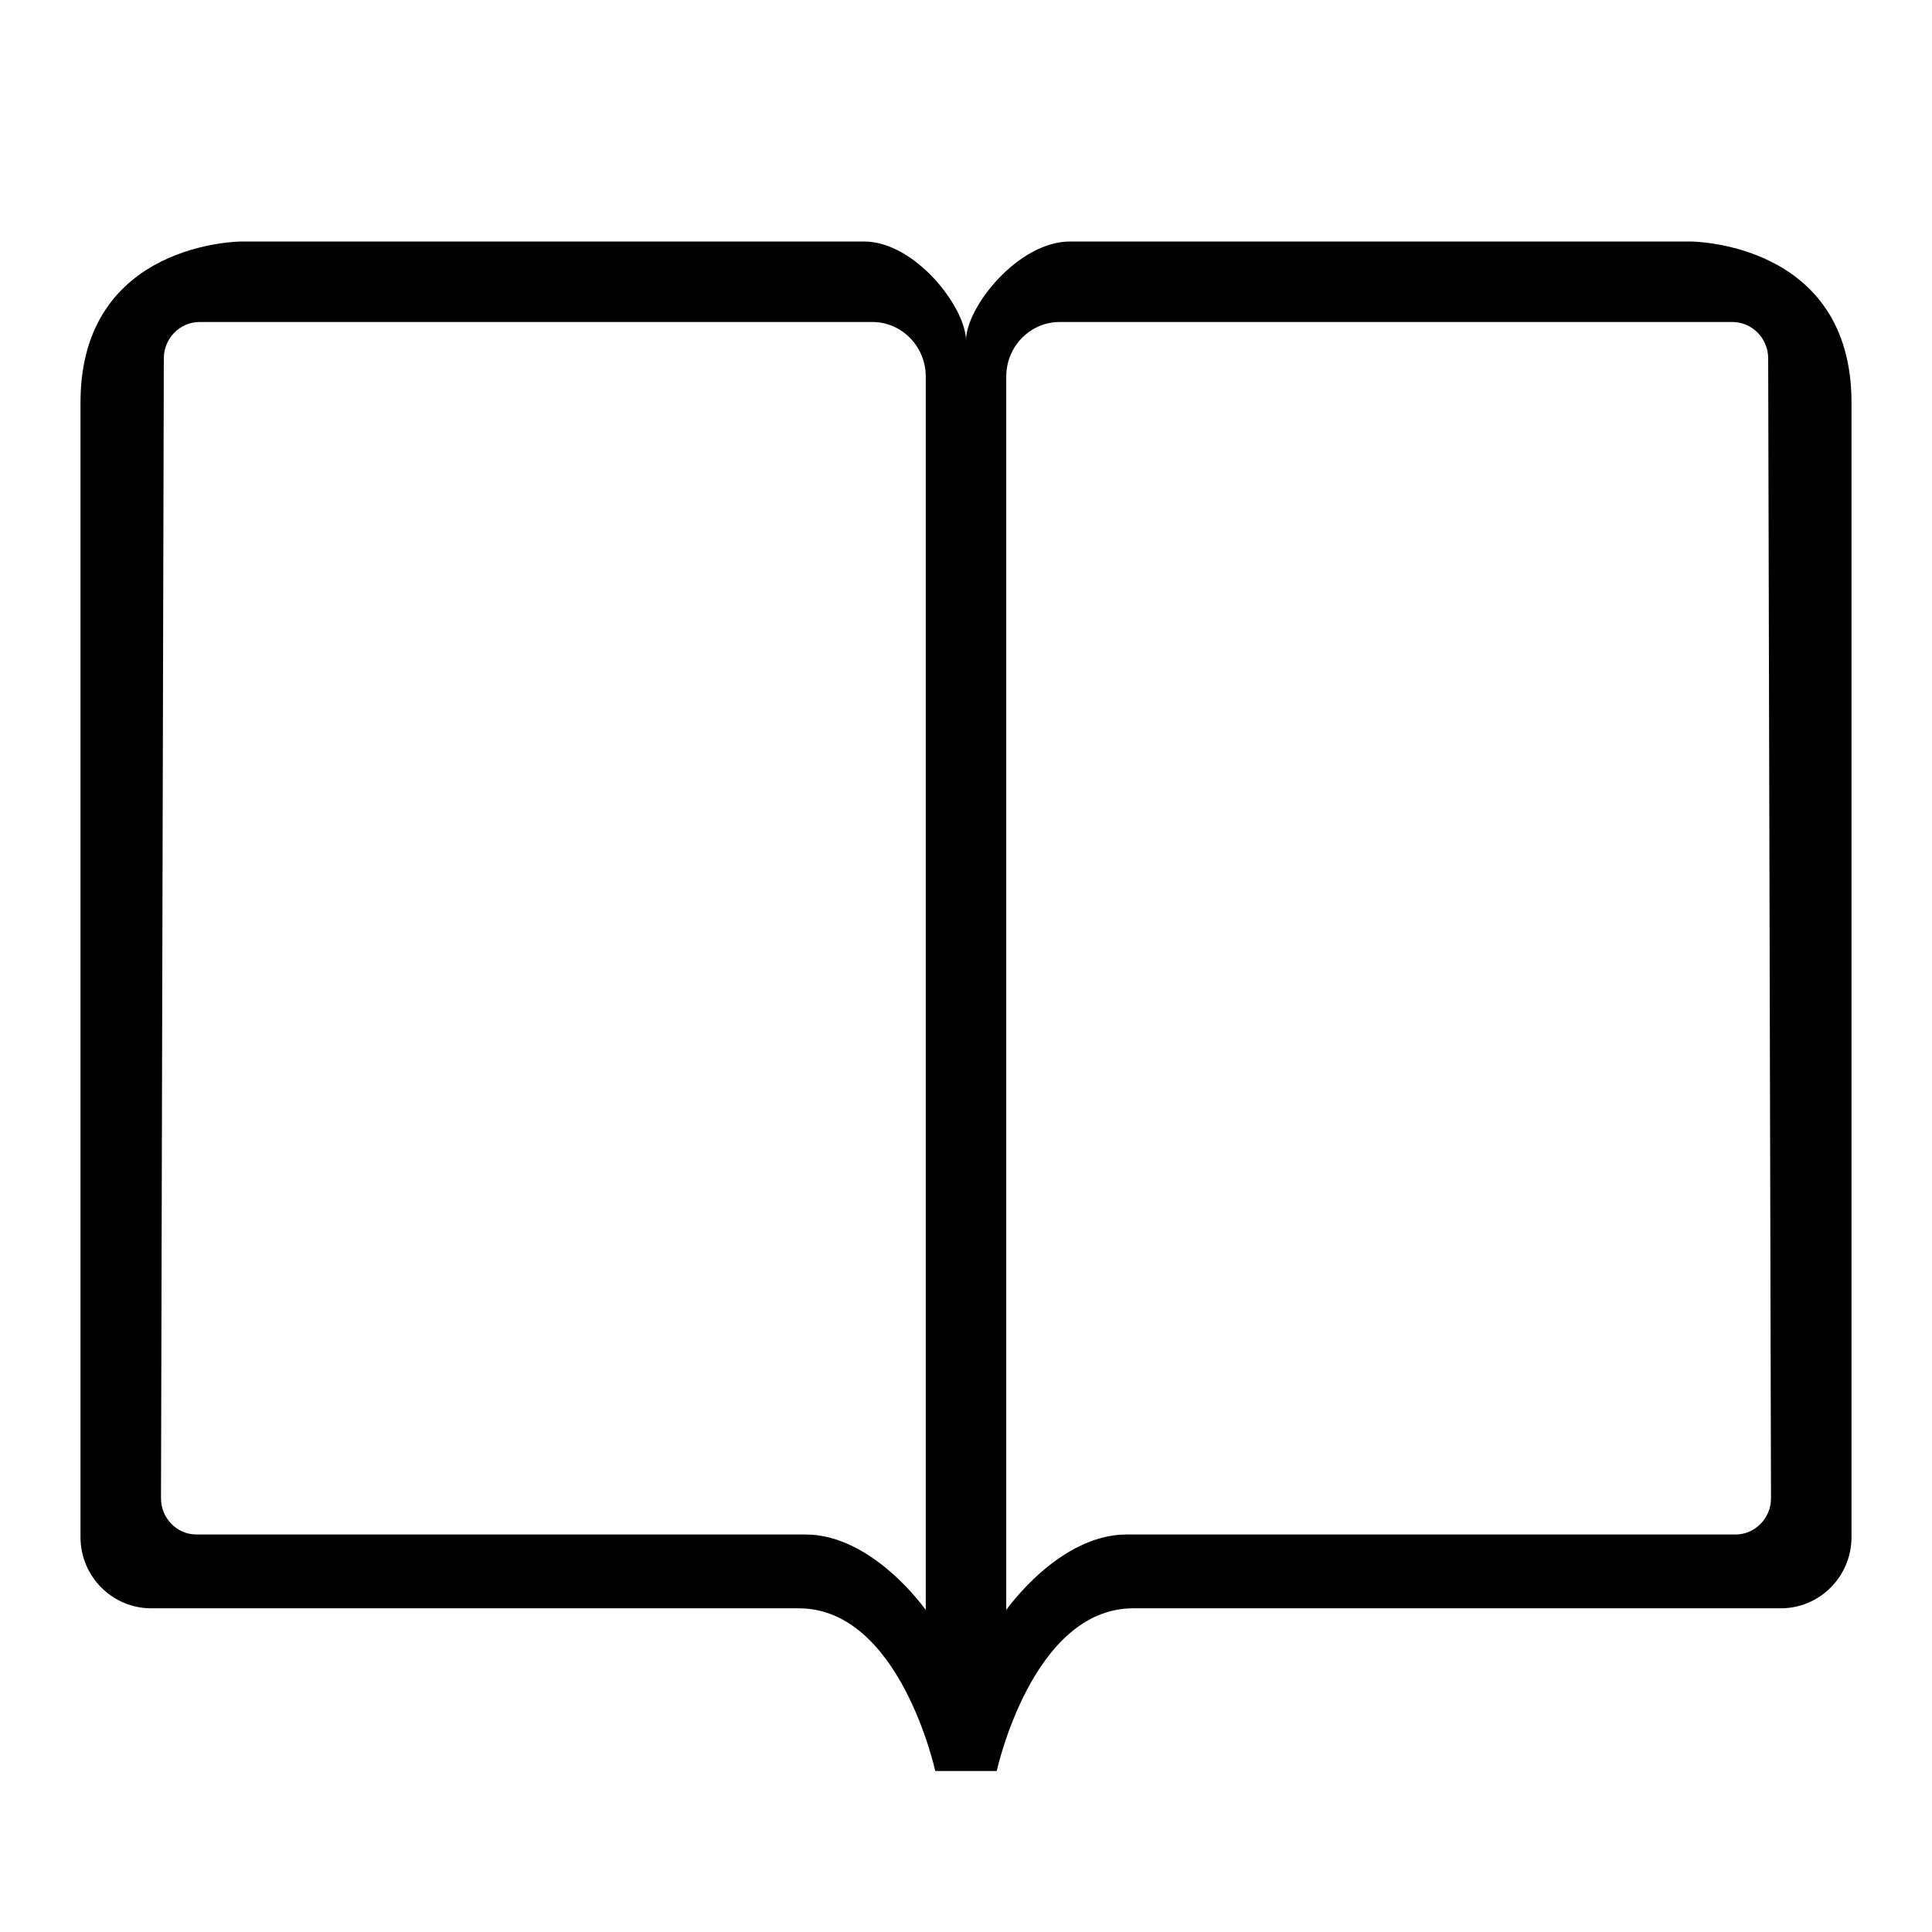 <?xml version="1.0" encoding="UTF-8" standalone="no"?>
<svg width="24px" height="24px" viewBox="0 0 24 24" version="1.1" xmlns="http://www.w3.org/2000/svg" xmlns:xlink="http://www.w3.org/1999/xlink" xmlns:sketch="http://www.bohemiancoding.com/sketch/ns">
    <!-- Generator: Sketch 3.3.3 (12072) - http://www.bohemiancoding.com/sketch -->
    <title>common-bookmark-book-open-outline-stroke</title>
    <desc>Created with Sketch.</desc>
    <defs></defs>
    <g id="miu" stroke="none" stroke-width="1" fill="none" fill-rule="evenodd" sketch:type="MSPage">
        <g id="Artboard-1" sketch:type="MSArtboardGroup" transform="translate(-503, -263)">
            <g id="slice" sketch:type="MSLayerGroup" transform="translate(215, 119)"></g>
            <path d="M513.733,266 L506,266 C506,266 504,266 504,268 L504,282.095 C504,282.583 504.394,282.979 504.879,282.979 C504.879,282.979 511.664,282.979 512.922,282.979 C514.18,282.979 514.618,285 514.618,285 L515,285 L515,267.233 C515,266.819 514.367,266 513.733,266 Z M516.293,266 L524,266 C524,266 526,266 526,268 L526,282.095 C526,282.583 525.606,282.979 525.121,282.979 C525.121,282.979 518.336,282.979 517.078,282.979 C515.82,282.979 515.382,285 515.382,285 L515,285 L515,267.23 C515,266.817 515.646,266 516.293,266 Z M505.48,267 C505.235,267 505.036,267.202 505.035,267.451 L505,281.611 C504.999,281.86 505.199,282.062 505.439,282.062 C505.439,282.062 512.166,282.062 513.006,282.062 C513.845,282.062 514.5,283 514.5,283 L514.5,267.677 C514.5,267.303 514.201,267 513.838,267 L505.48,267 Z M524.52,267 C524.765,267 524.964,267.202 524.965,267.451 L525,281.611 C525.001,281.86 524.801,282.062 524.561,282.062 C524.561,282.062 517.834,282.062 516.994,282.062 C516.155,282.062 515.5,283 515.5,283 L515.5,267.677 C515.5,267.303 515.799,267 516.162,267 L524.52,267 L524.52,267 Z" id="common-bookmark-book-open-outline-stroke" fill="#000000" sketch:type="MSShapeGroup"></path>
        </g>
    </g>
</svg>